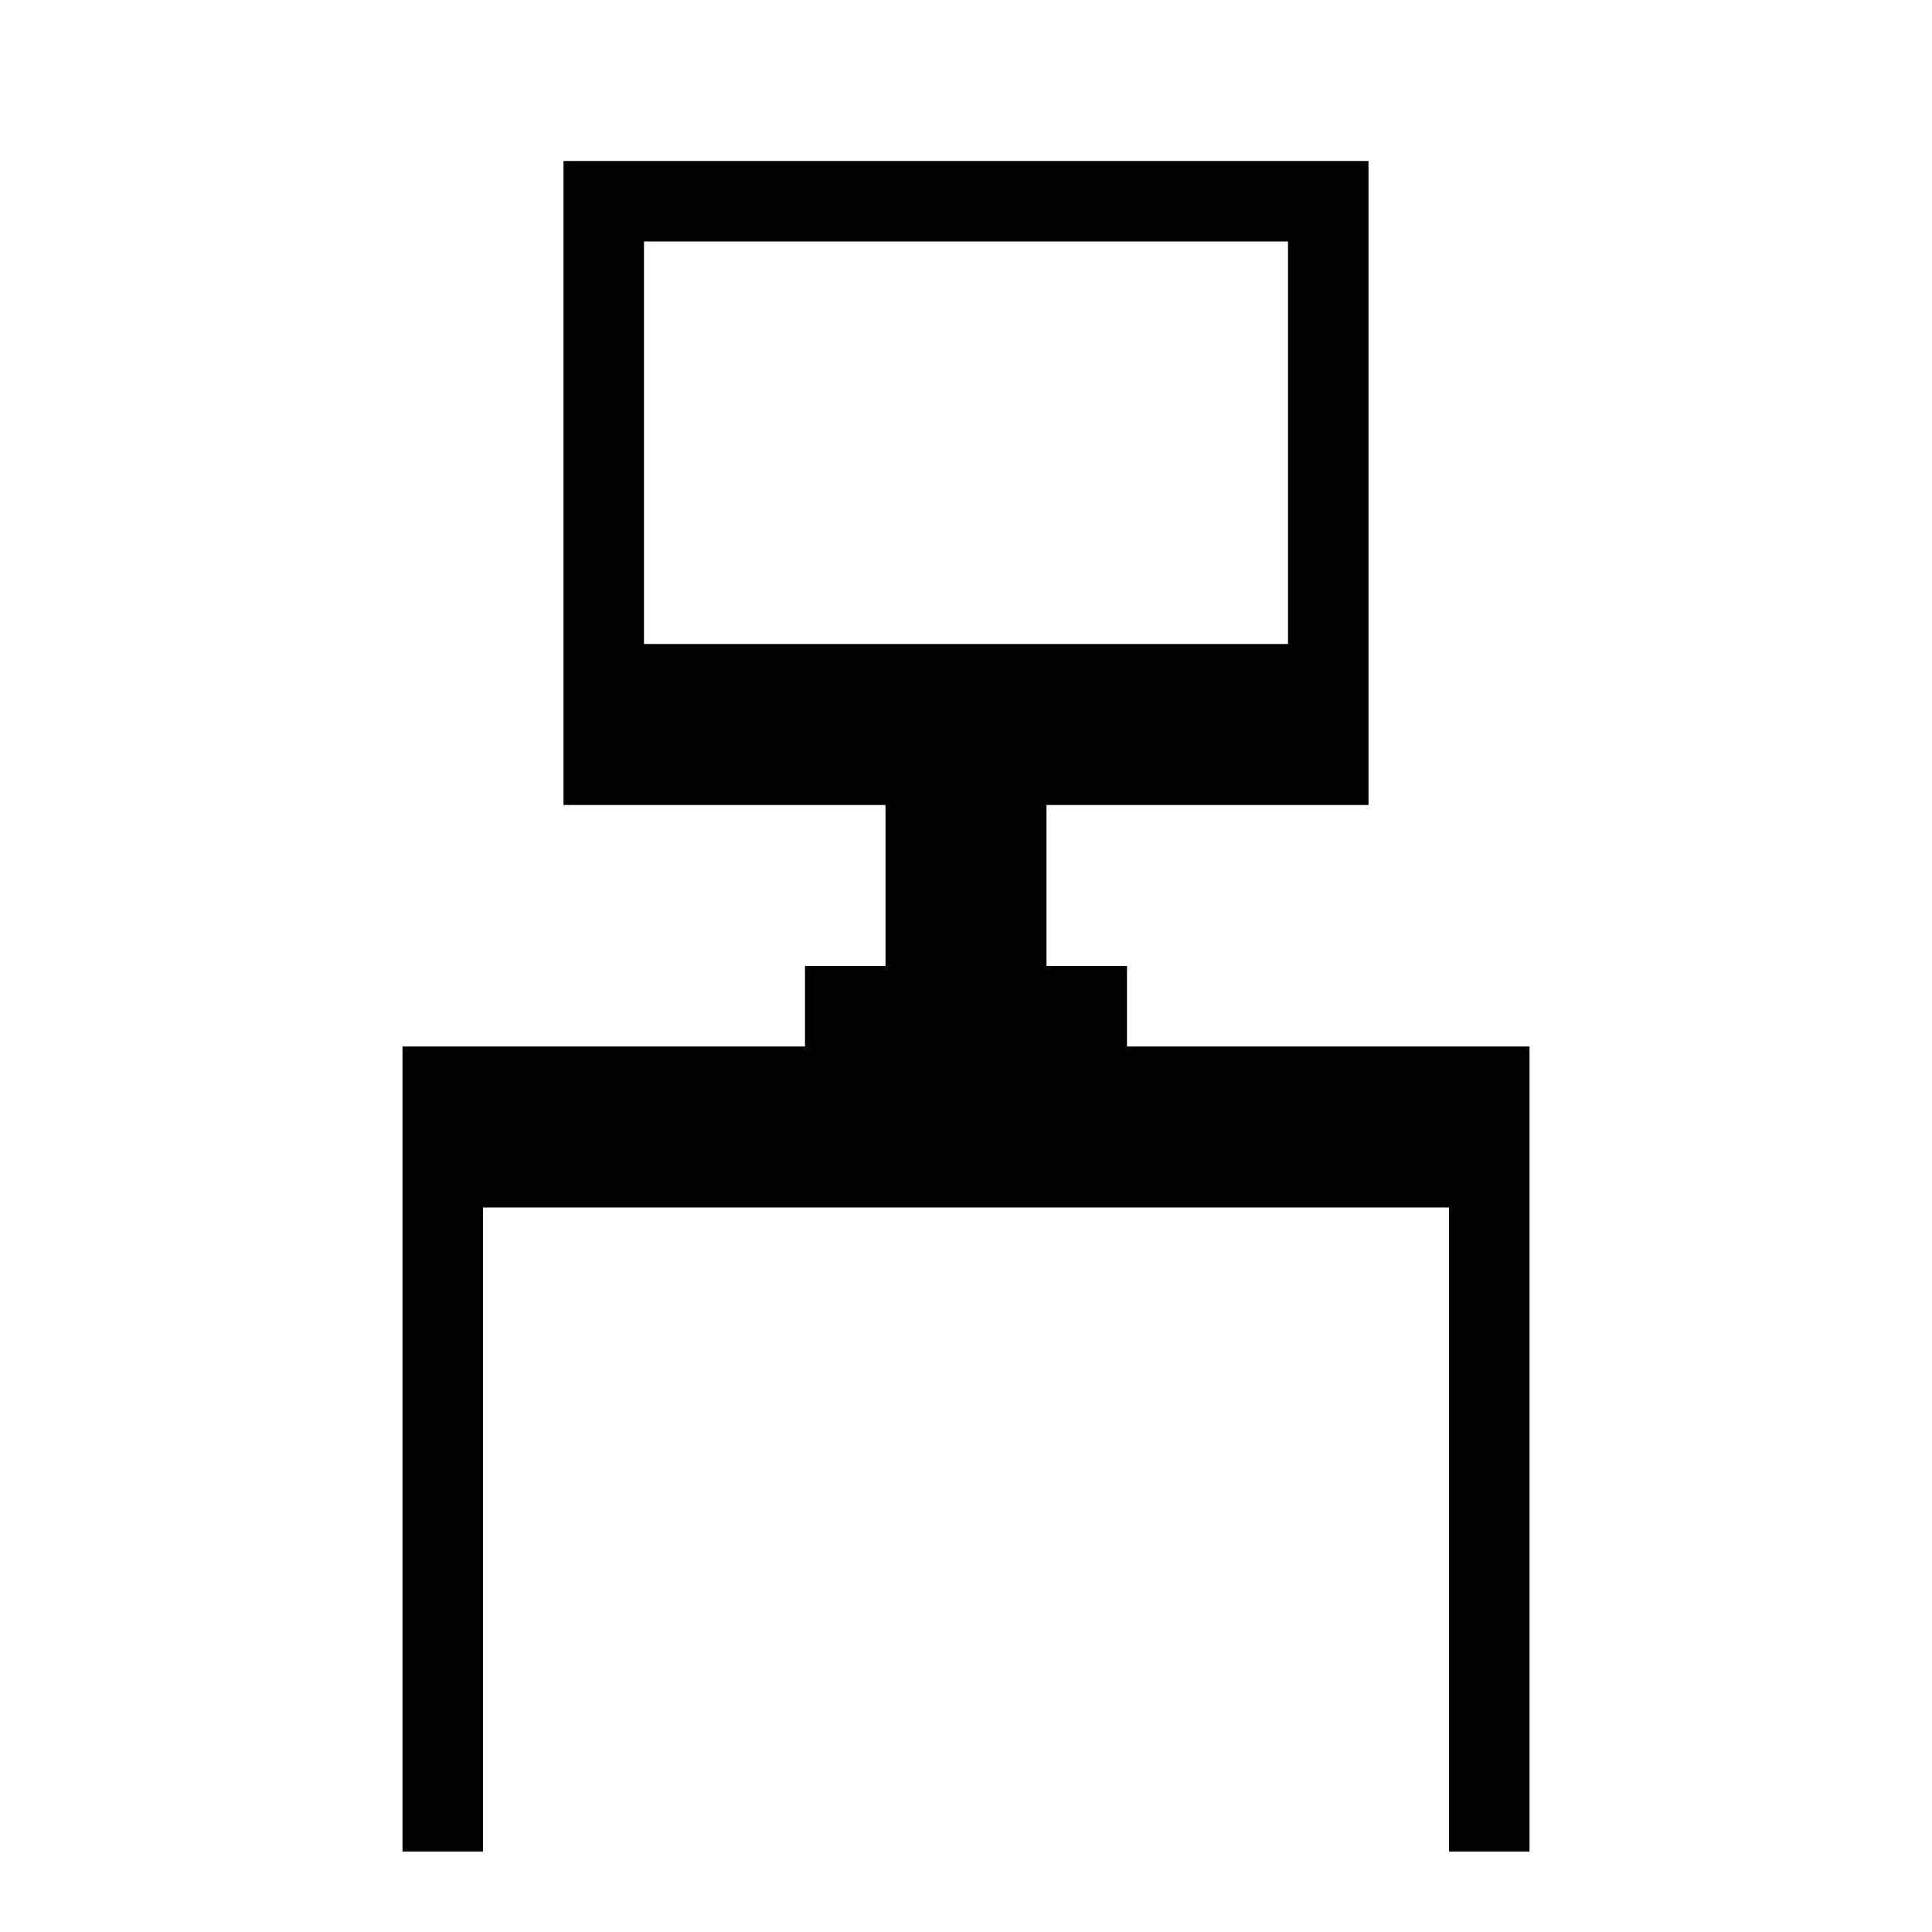 <svg width="24" height="24" viewBox="0 0 24 24" fill="none" xmlns="http://www.w3.org/2000/svg">
<style>path{fill:#000}@media (prefers-color-scheme:dark){path{fill:#fff}}</style>
<path d="M7 2H17V10H13V12H14V13H19V23H18V15H6V23H5V13H10V12H11V10H7V2ZM16 3H8V8H16V3Z"/>
</svg>
